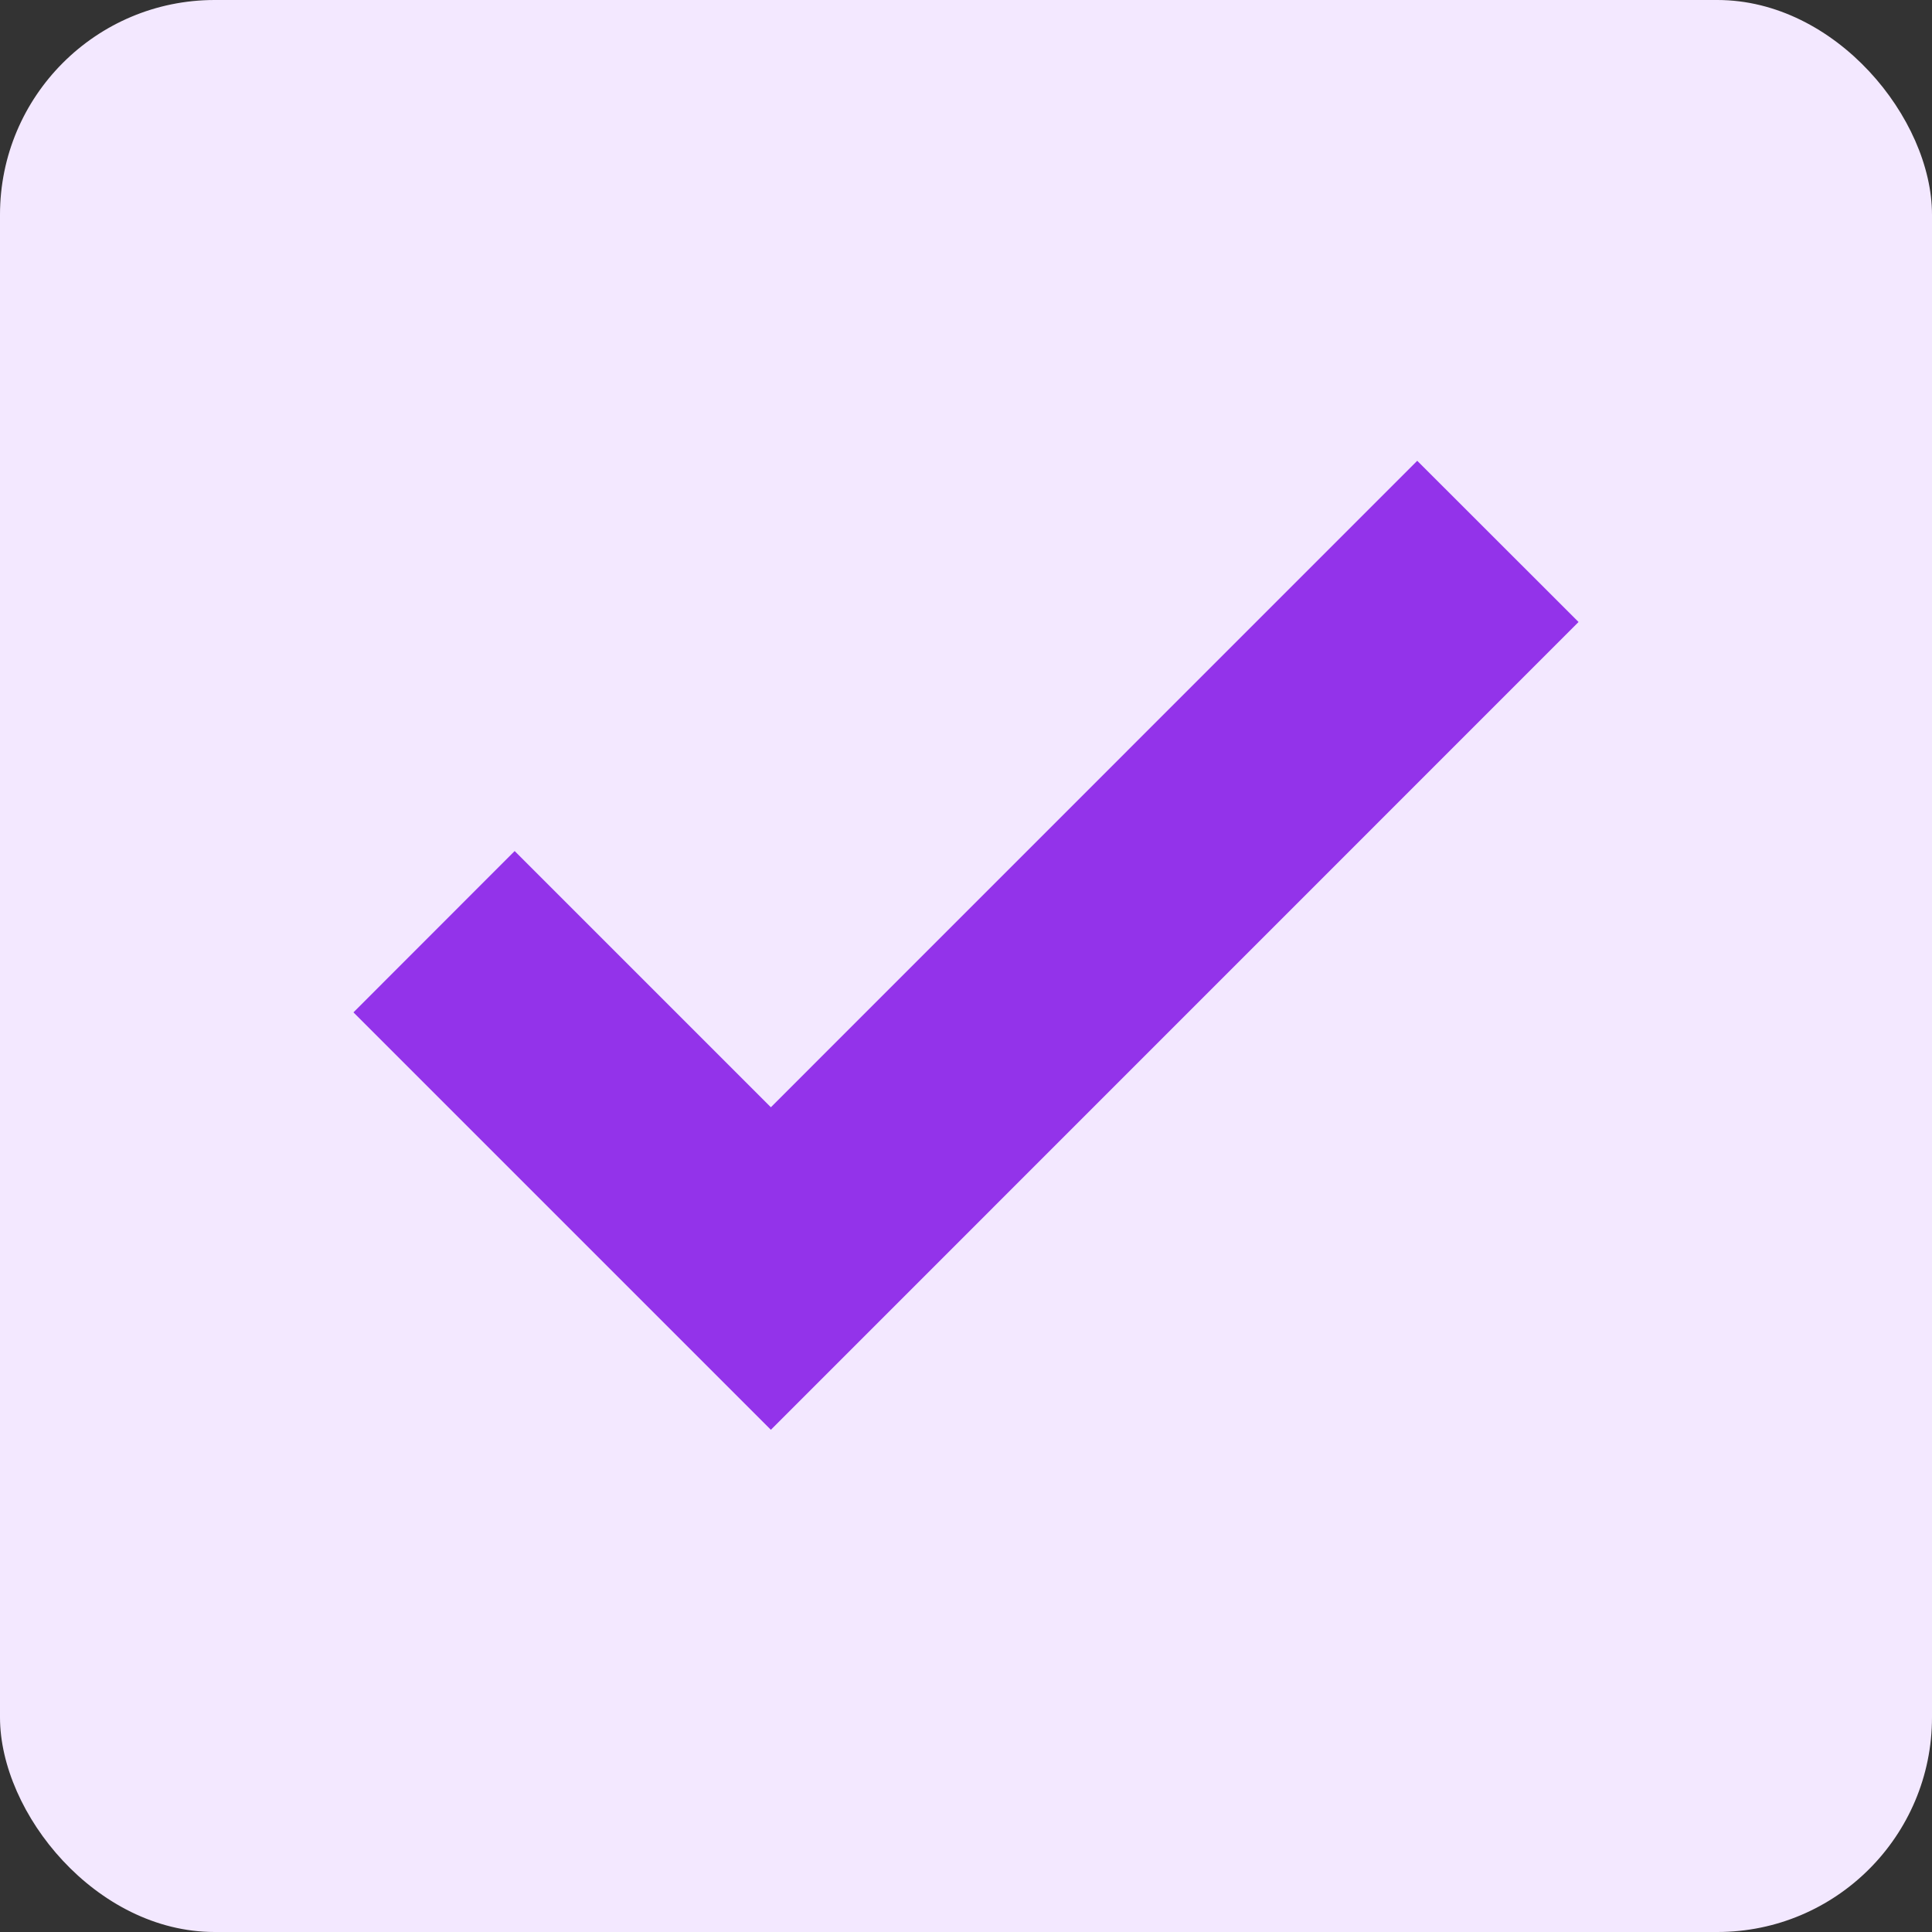 <svg width="18" height="18" viewBox="0 0 18 18" fill="none" xmlns="http://www.w3.org/2000/svg">
<rect x="0" y="0" width="18" height="18" fill="#333333" stroke="none"/>
<rect width="18" height="18" rx="2" fill="#F3E8FF"/>
<path d="M13.204 4.293L14.707 5.795L7.182 13.321L3.293 9.432L4.795 7.929L7.182 10.316L13.204 4.293Z" fill="#9333EA"/>
</svg>
